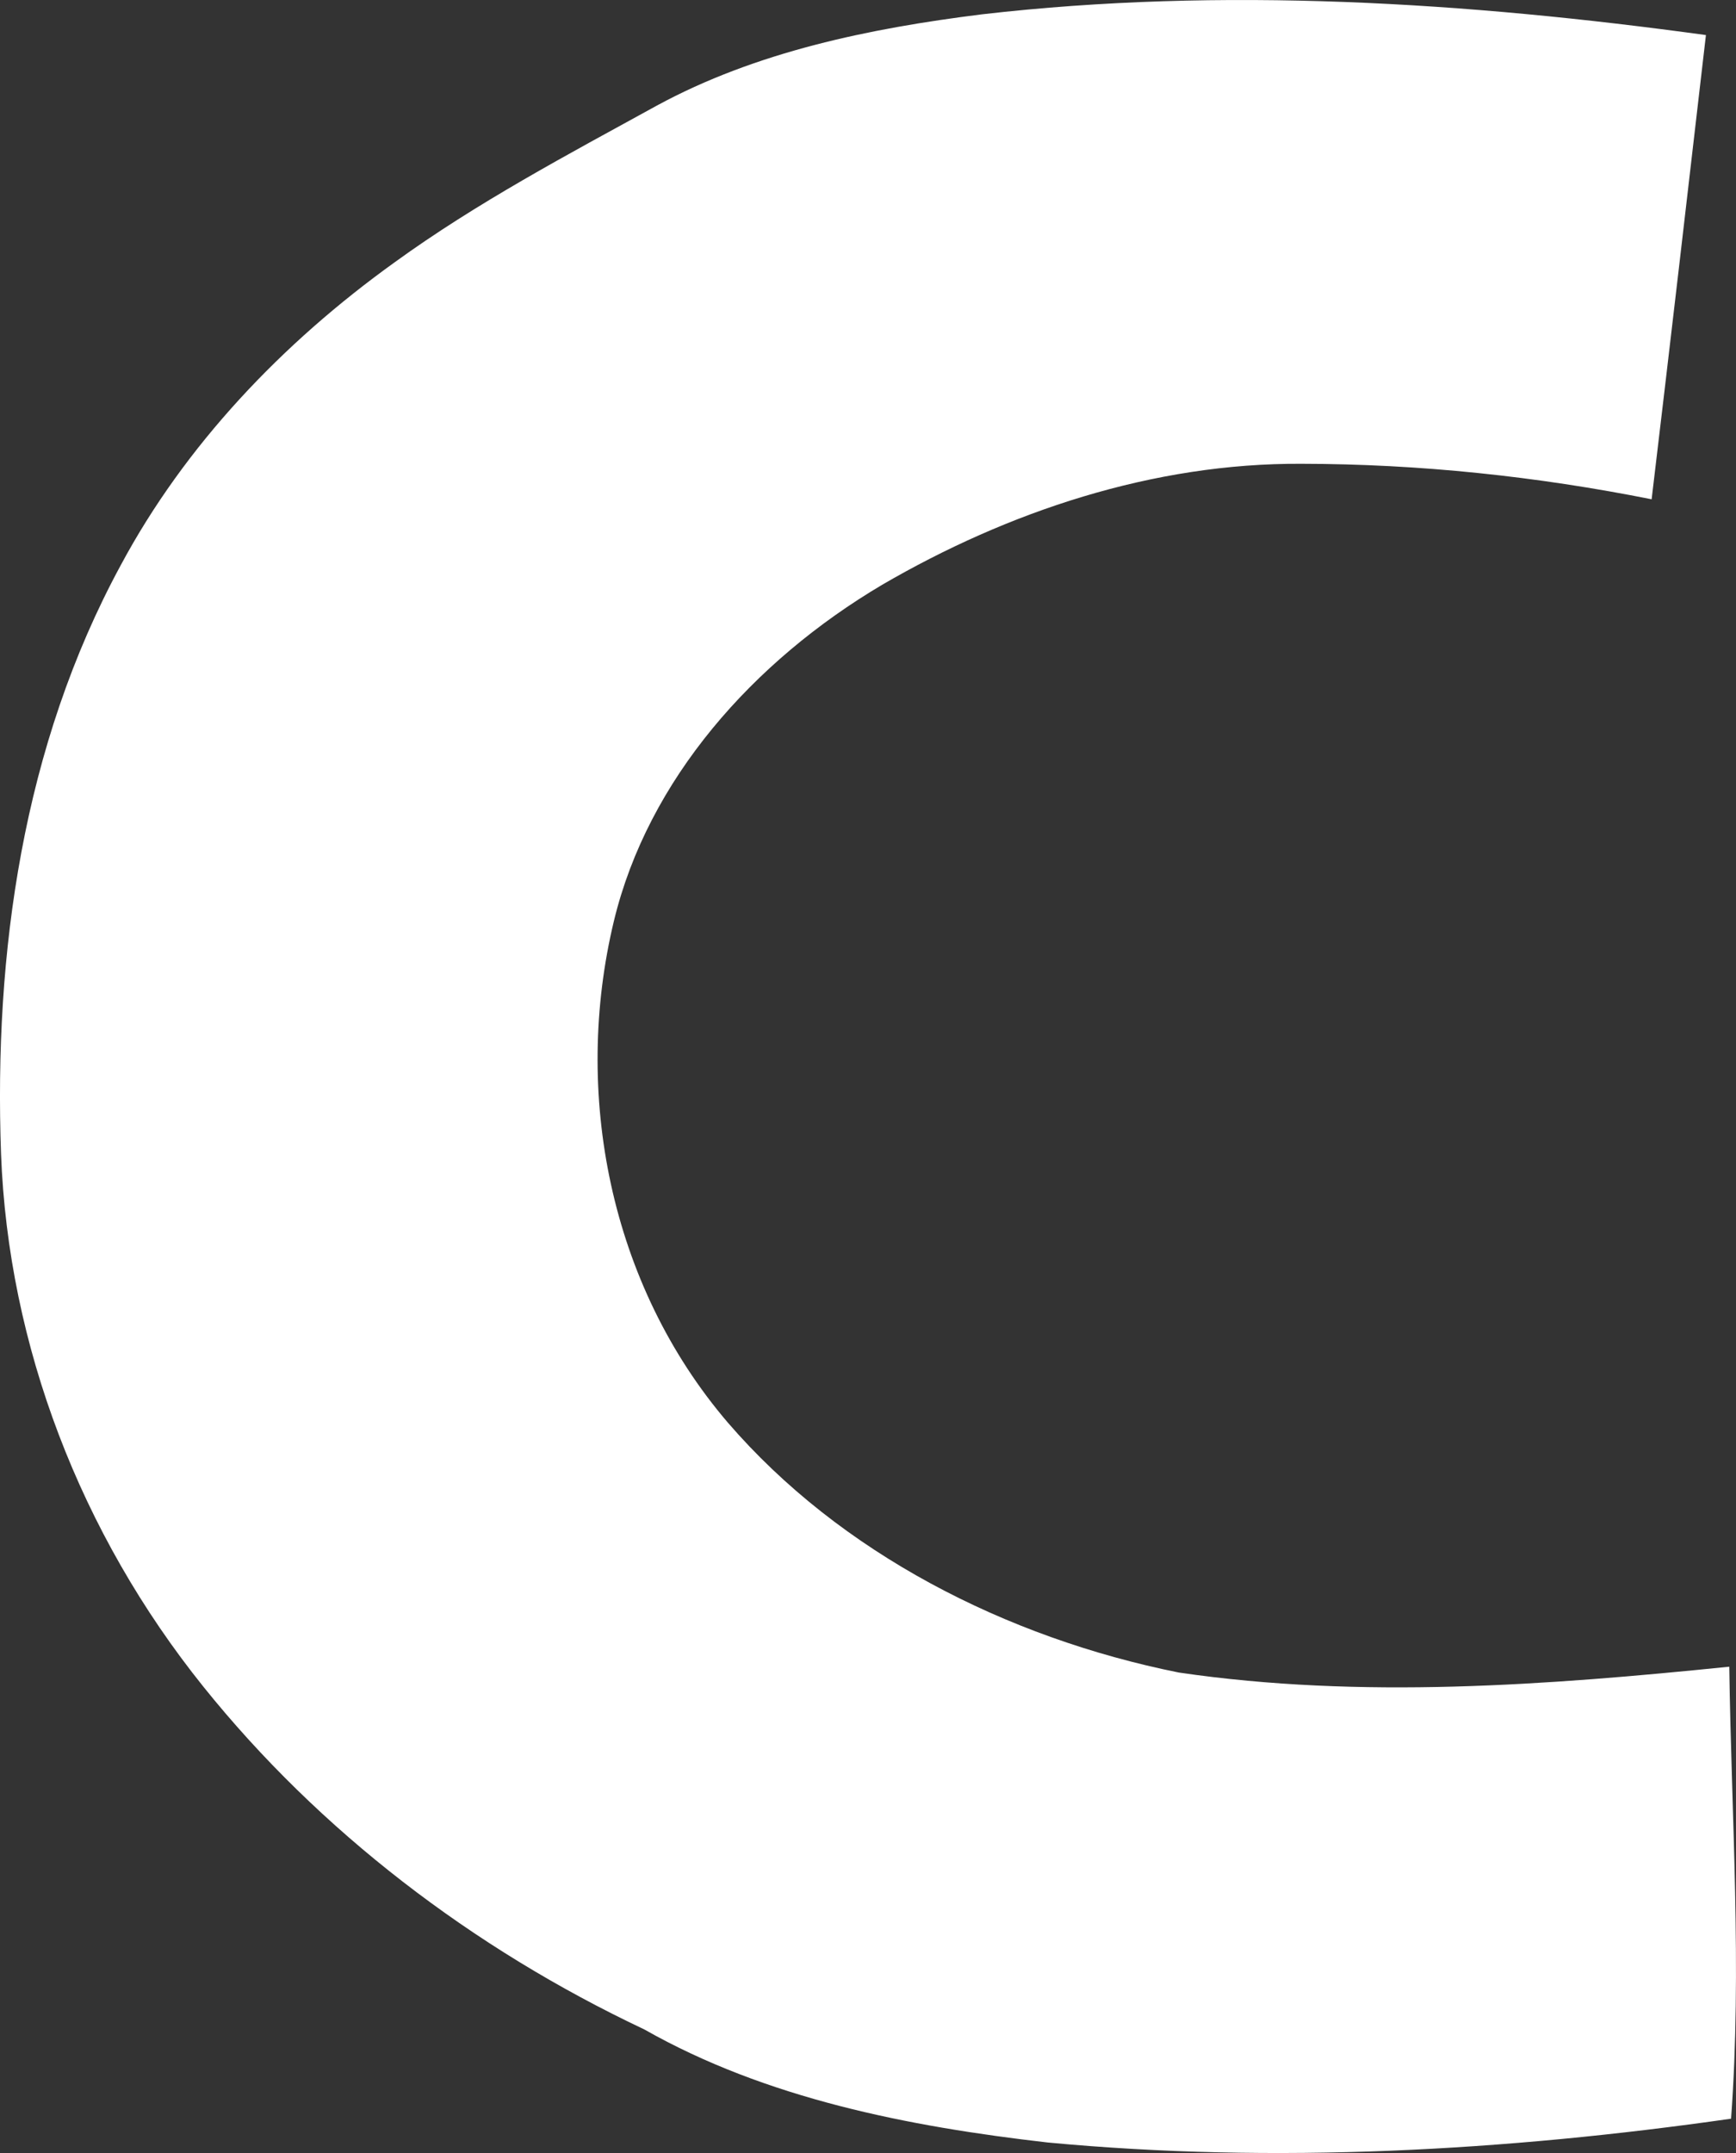<svg width="25" height="31" viewBox="0 0 25 31" fill="none" xmlns="http://www.w3.org/2000/svg">
<rect x="0" y="0" width="25" height="31" fill="#333333" stroke="none"/>
<path d="M14.144 0.206C17.609 -0.193 21.124 0.032 24.567 0.505C24.309 2.734 24.051 4.962 23.785 7.189C22.131 6.859 20.441 6.68 18.749 6.678C16.604 6.664 14.51 7.369 12.704 8.42C10.846 9.52 9.332 11.225 8.841 13.26C8.246 15.731 8.774 18.488 10.482 20.484C12.098 22.358 14.483 23.581 16.976 24.082C19.6 24.467 22.276 24.265 24.903 23.998C24.934 26.167 25.088 28.341 24.929 30.506C21.679 30.971 18.367 31.157 15.09 30.849C13.079 30.619 11.03 30.215 9.279 29.221C6.803 28.052 4.597 26.363 2.929 24.286C1.159 22.083 0.119 19.373 0.015 16.615C-0.089 13.724 0.326 10.741 1.74 8.136C2.663 6.415 4.058 4.944 5.683 3.777C6.866 2.919 8.171 2.228 9.458 1.521C10.886 0.745 12.524 0.408 14.144 0.206Z" fill="white"/>
</svg>
